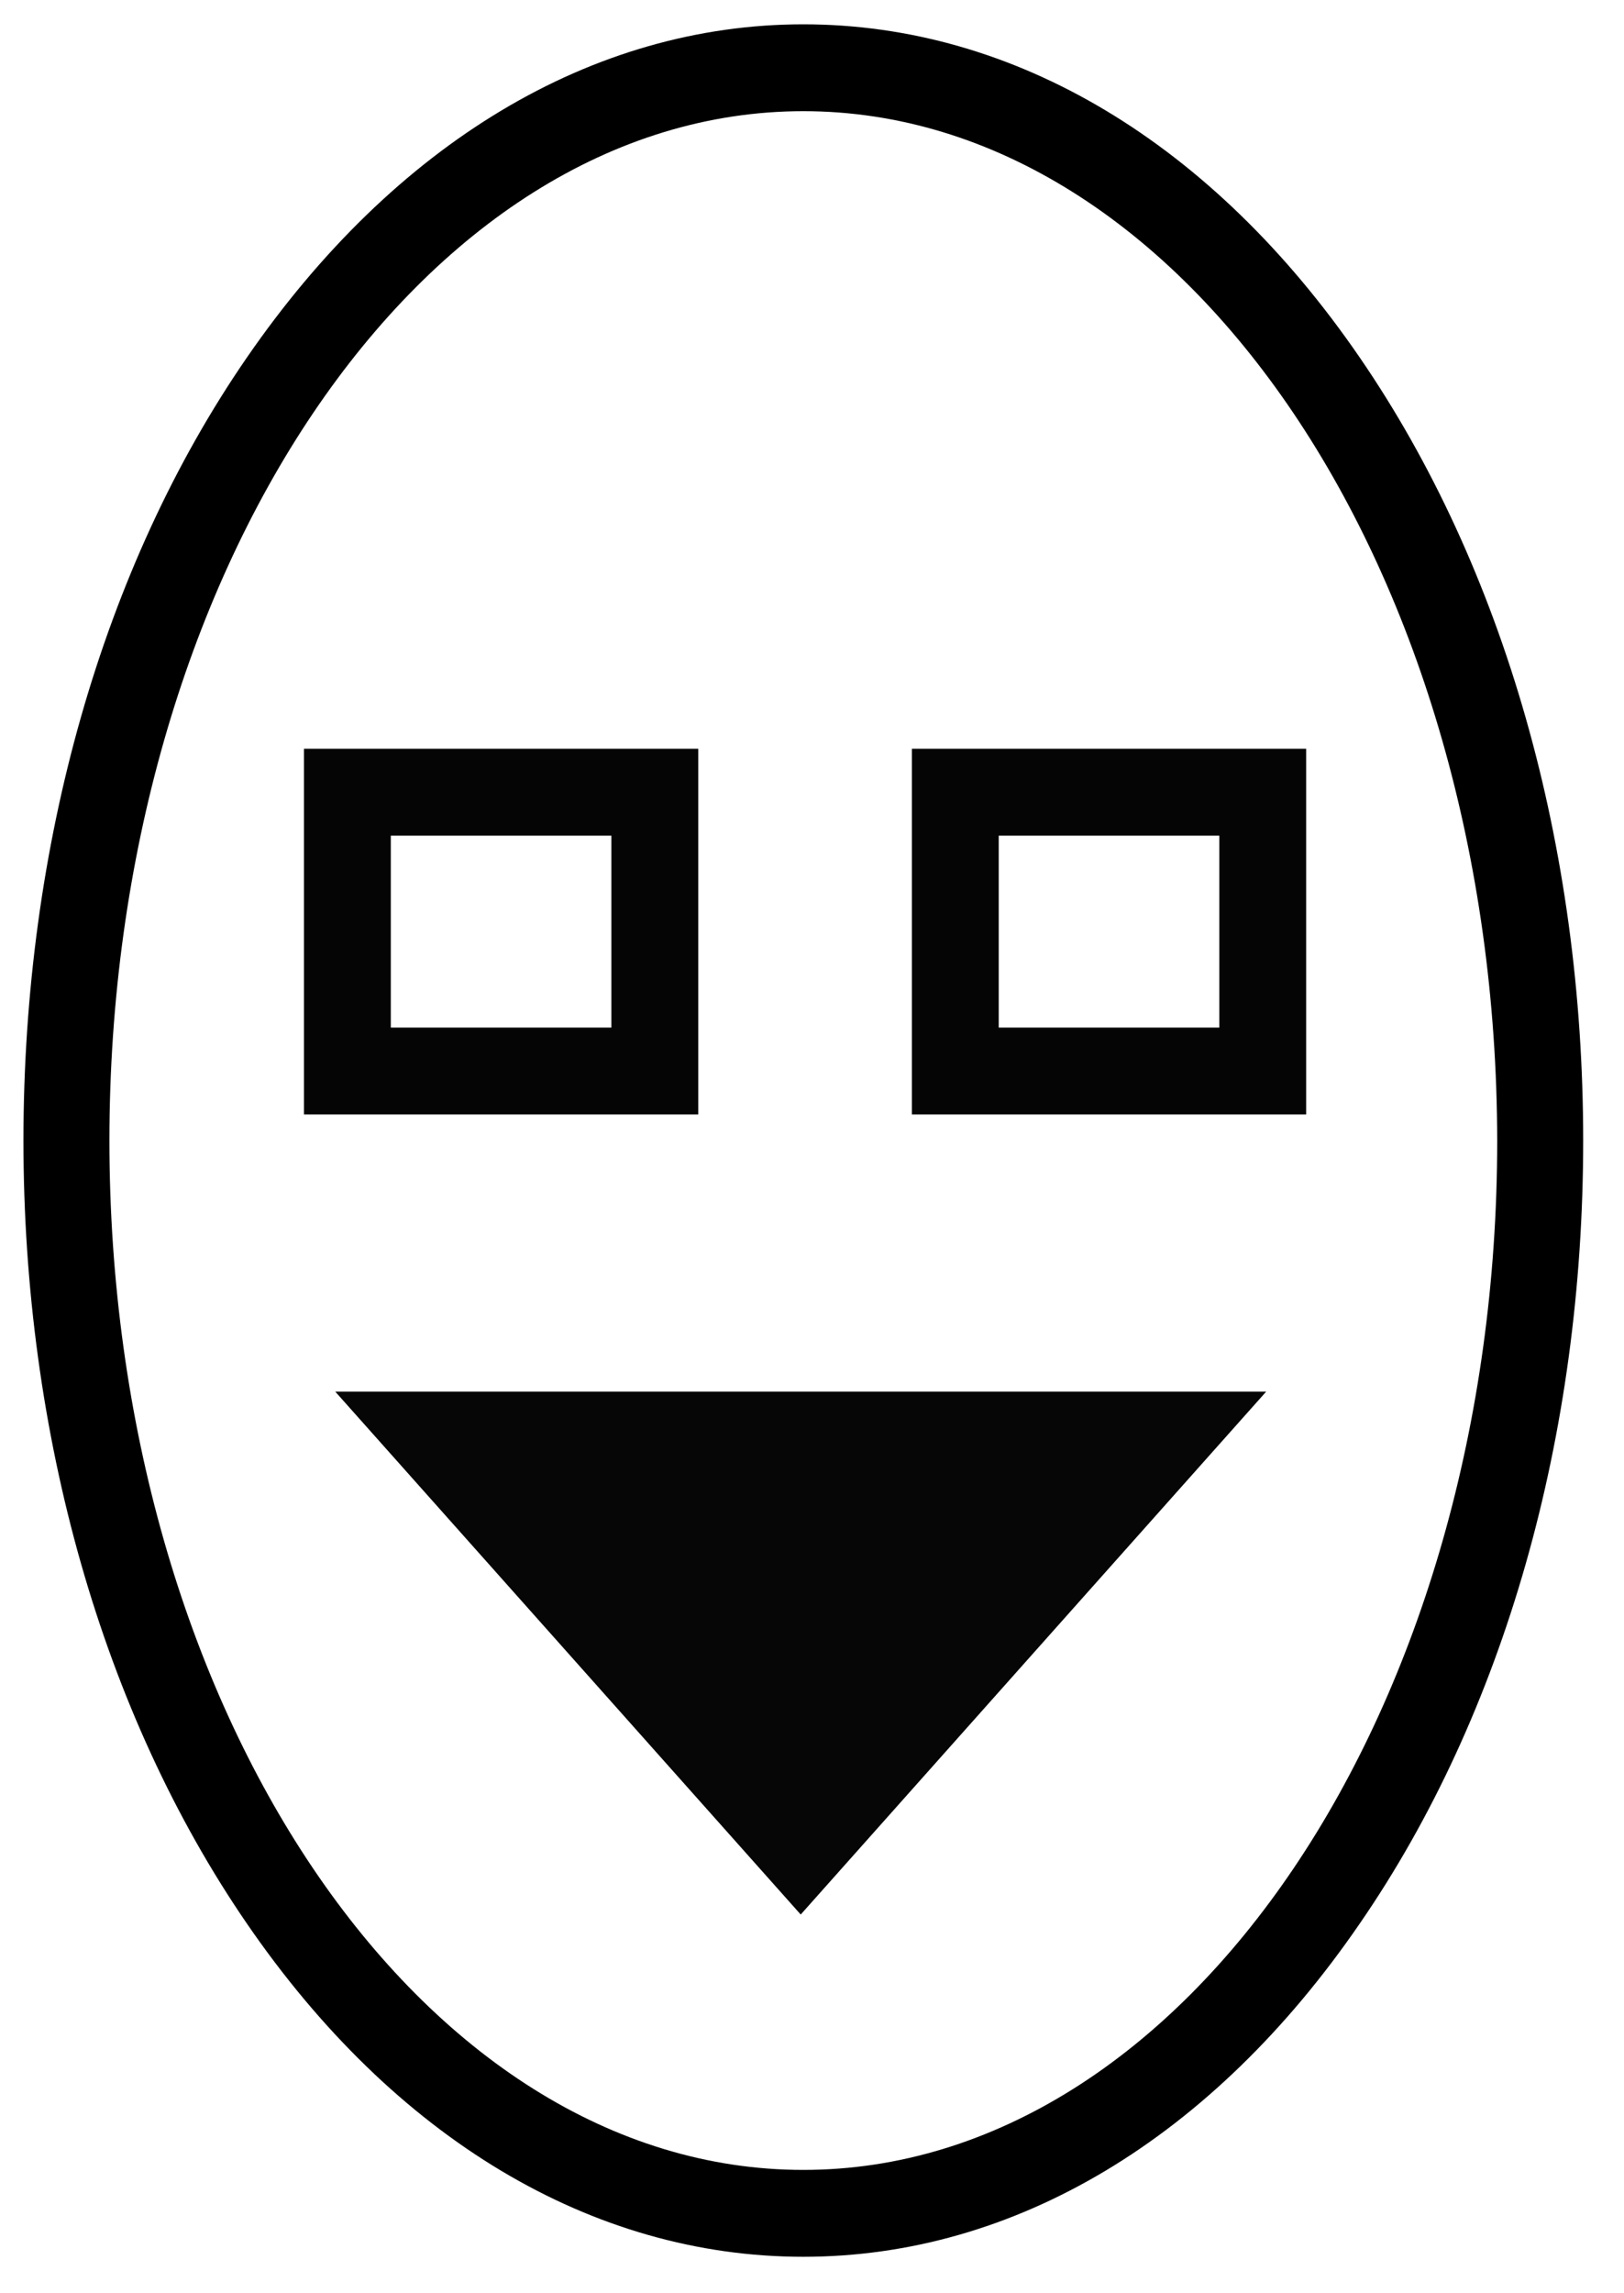 <?xml version="1.0" encoding="utf-8"?>
<!-- Generator: Adobe Illustrator 23.0.1, SVG Export Plug-In . SVG Version: 6.00 Build 0)  -->
<svg version="1.1" id="Layer_1" xmlns="http://www.w3.org/2000/svg" xmlns:xlink="http://www.w3.org/1999/xlink" x="0px" y="0px"
	 viewBox="0 0 187 264" style="enable-background:new 0 0 187 264;" xml:space="preserve">
<style type="text/css">
	.st0{opacity:0;}
	.st1{fill:#050505;}
	.st2{fill:#060606;}
</style>
<g>
	<g>
		<g>
			<g>
				<g>
					<g id="c51Bm0LsI">
						<g class="st0">
							<path d="M177.3,131.3c0,68.2-38,123.5-84.9,123.5S7.6,199.4,7.6,131.3c0-68.2,38-123.5,84.9-123.5S177.3,63.1,177.3,131.3z"
								/>
						</g>
						<g>
							<path d="M92.5,259.8c-24.3,0-47.1-13.6-64.1-38.4c-16.6-24.2-25.7-56.2-25.7-90.1c0-34,9.1-66,25.7-90.1
								c17-24.7,39.8-38.4,64.1-38.4s47.1,13.6,64.1,38.4c16.6,24.2,25.7,56.2,25.7,90.1c0,34-9.1,66-25.7,90.1
								C139.6,246.2,116.8,259.8,92.5,259.8z M92.5,12.8c-44,0-79.9,53.2-79.9,118.5c0,65.3,35.8,118.5,79.9,118.5
								s79.9-53.2,79.9-118.5C172.3,65.9,136.5,12.8,92.5,12.8z"/>
						</g>
					</g>
				</g>
			</g>
		</g>
		<g>
			<g>
				<g>
					<g id="e1SUO8HpT">
						<g class="st0">
							<rect x="40" y="91.2" width="35.4" height="32.1"/>
						</g>
						<g>
							<path class="st1" d="M80.4,128.3H35V86.2h45.4V128.3z M45,118.3h25.4V96.2H45V118.3z"/>
						</g>
					</g>
				</g>
			</g>
		</g>
		<g>
			<g>
				<g>
					<g id="aLh0QfU7Z">
						<g class="st0">
							<rect x="110" y="91.2" width="35.4" height="32.1"/>
						</g>
						<g>
							<path class="st1" d="M150.4,128.3H105V86.2h45.4V128.3z M115,118.3h25.4V96.2H115V118.3z"/>
						</g>
					</g>
				</g>
			</g>
		</g>
		<g>
			<g>
				<path id="aom12juMv" class="st2" d="M119,190.3l26.8-30.1H92.2H38.6l26.8,30.1l26.8,30.1L119,190.3z"/>
			</g>
		</g>
	</g>
</g>
</svg>
